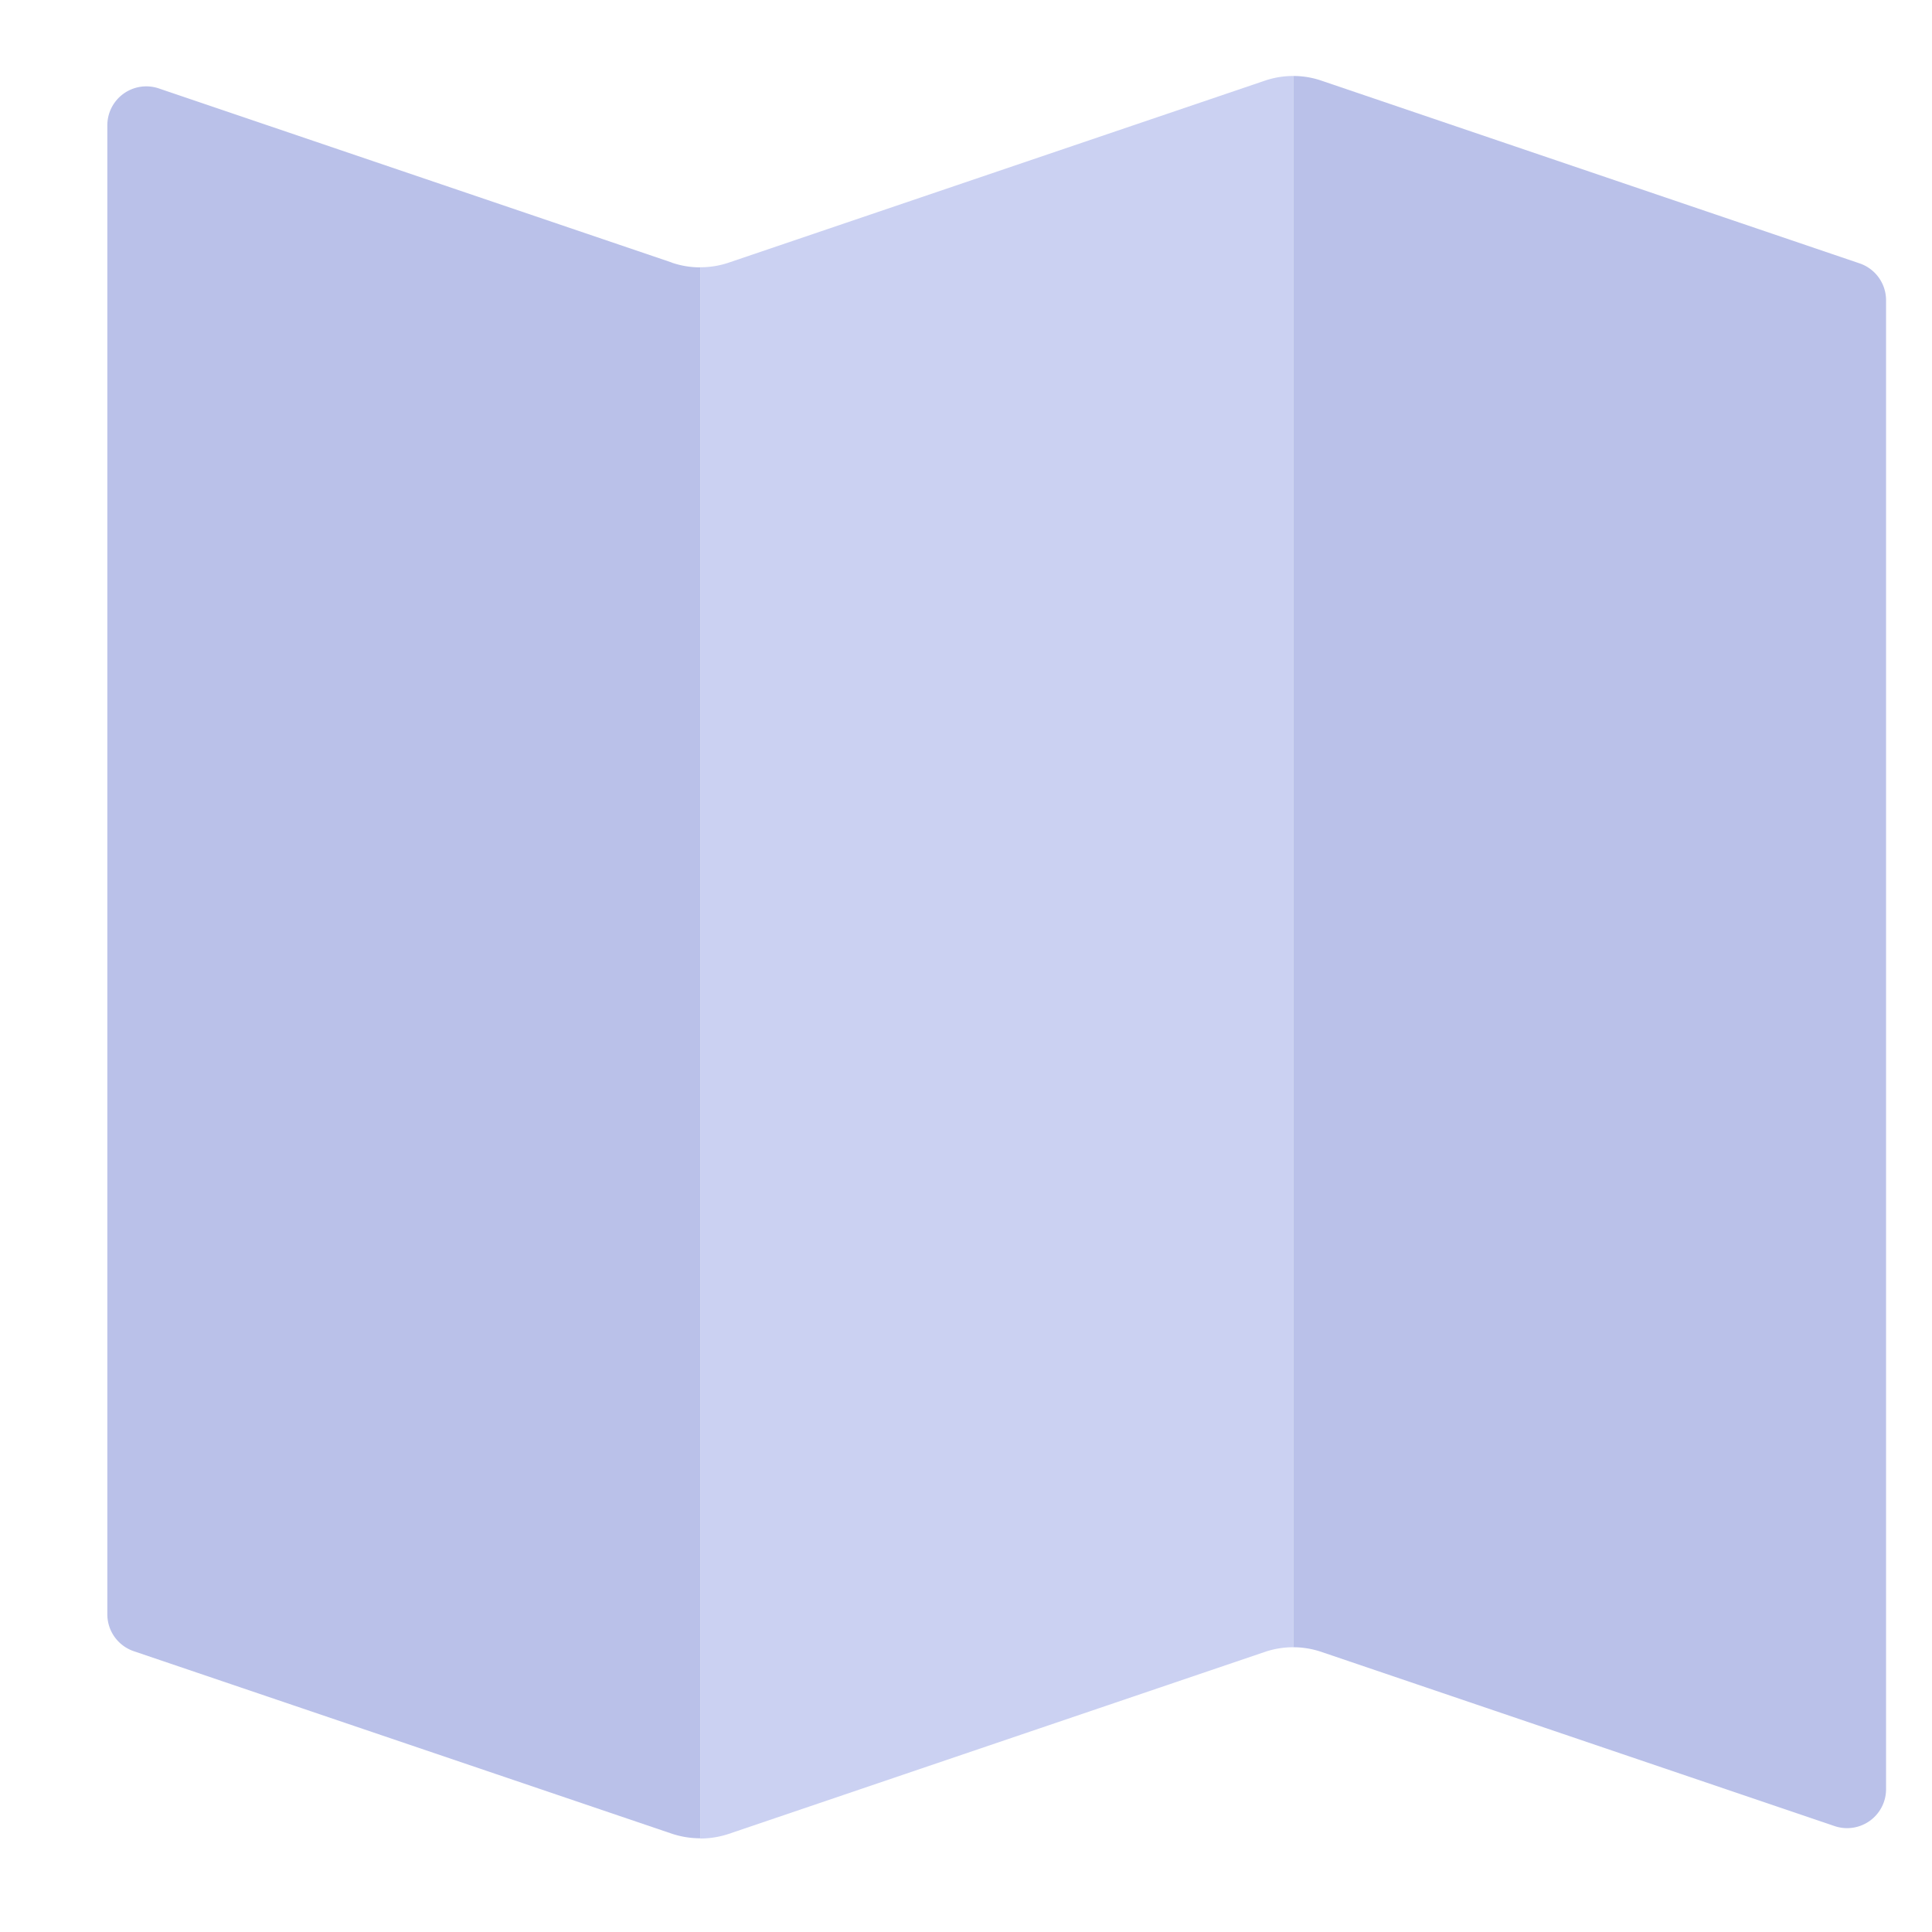 <svg xmlns="http://www.w3.org/2000/svg" width="18" height="18" viewBox="0 0 18 18">
    <g data-name="그룹 10616">
        <path data-name="사각형 4400" style="fill:none" d="M0 0h18v18H0z"/>
        <g data-name="그룹 10615">
            <path data-name="패스 30196" d="M5.259 1.746.48.124A.363.363 0 0 0 0 .469v13.872a.363.363 0 0 0 .247.343l5.012 1.7a.842.842 0 0 0 .265.043V1.791a.817.817 0 0 1-.265-.044" transform="translate(1 .7)" style="fill:#bac1e9"/>
            <path data-name="패스 30197" d="M17.278 1.746 12.265.044A.8.8 0 0 0 12 0v14.639a.822.822 0 0 1 .265.044l4.779 1.622a.363.363 0 0 0 .48-.344V2.089a.363.363 0 0 0-.246-.343" transform="translate(.048 .708)" style="fill:#bac1e9"/>
            <path data-name="패스 30198" d="M11.259.044 6.265 1.739A.816.816 0 0 1 6 1.782v14.639a.842.842 0 0 0 .265-.043l4.994-1.695a.817.817 0 0 1 .265-.044V0a.817.817 0 0 0-.265.044" transform="translate(.524 .708)" style="fill:#cbd1f2"/>
        </g>
    </g>
</svg>
